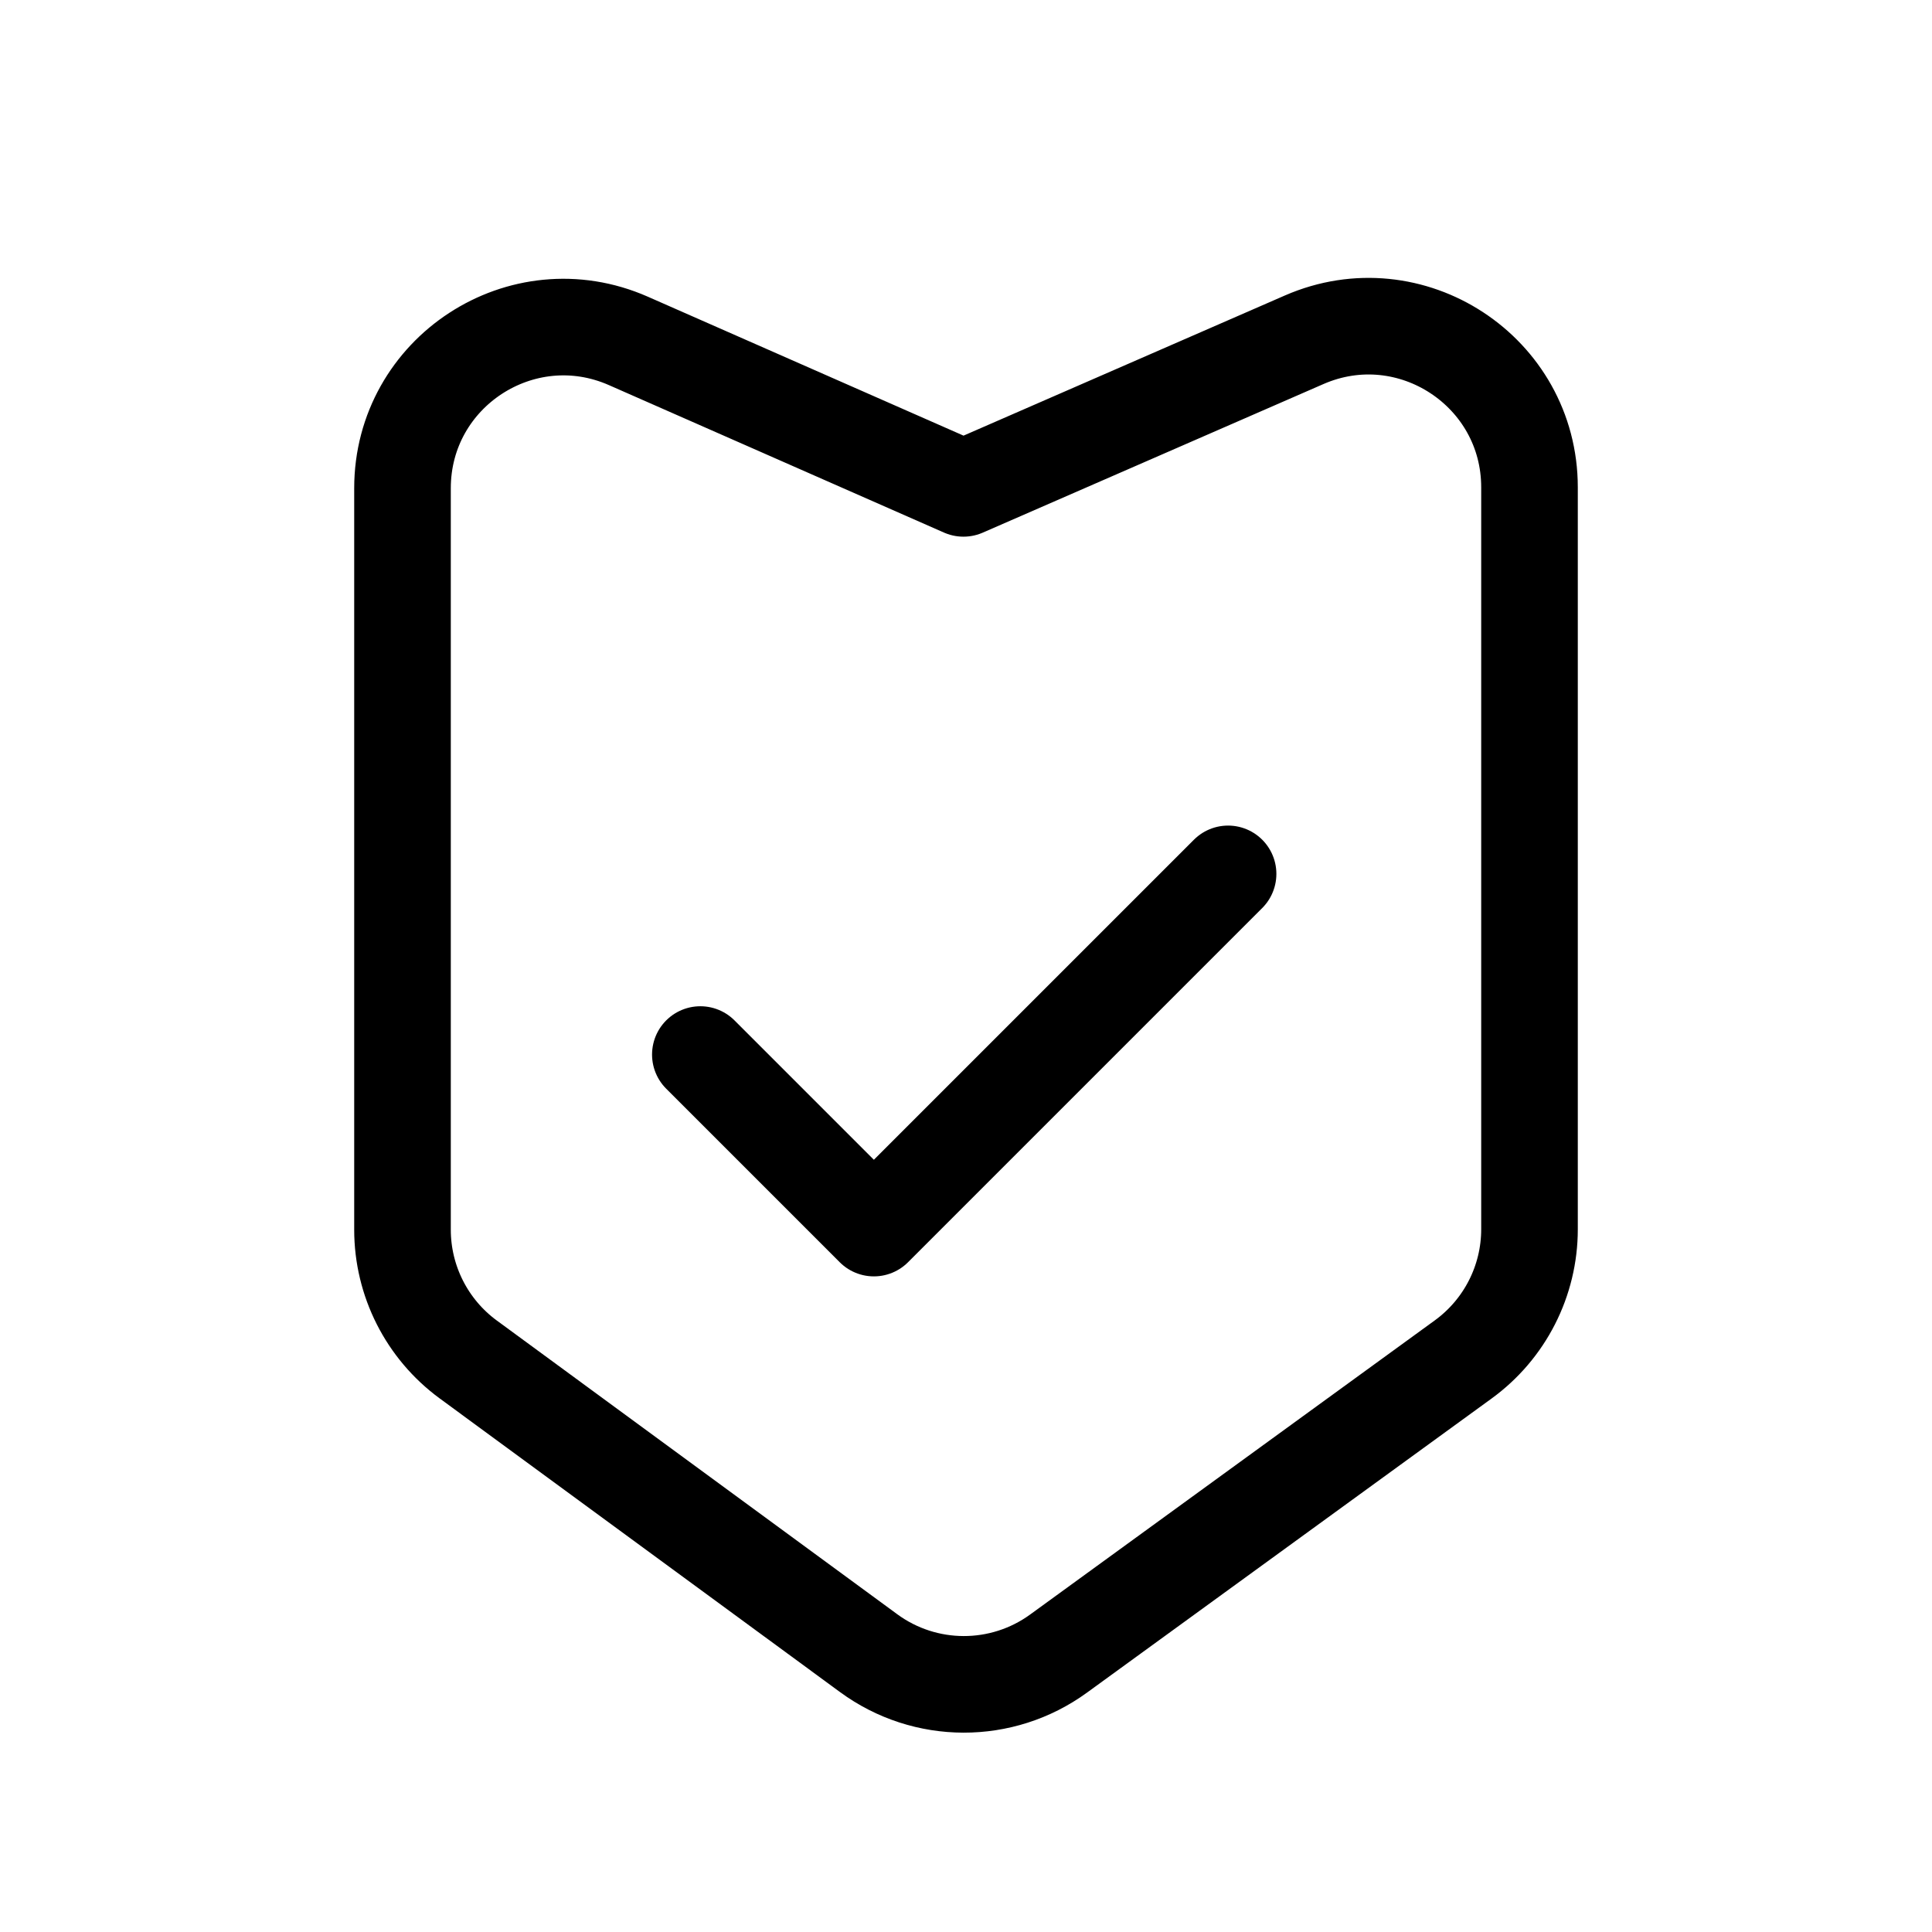 <svg width="240" height="240" xmlns="http://www.w3.org/2000/svg" viewBox="0 0 240 240"><title>240 security background check</title><g fill="none" class="nc-icon-wrapper"><path d="M50 152.755V60.653C50 46.211 64.838 36.53 78.056 42.347L119.683 60.667L162.005 42.209C175.216 36.448 190 46.129 190 60.542V152.701C190 159.102 186.937 165.116 181.759 168.879L131.496 205.414C124.459 210.529 114.923 210.508 107.908 205.363L58.171 168.882C53.035 165.115 50 159.126 50 152.755Z" stroke="#000" stroke-width="12" stroke-linecap="round" stroke-linejoin="round"></path><path d="M87 131L108.556 152.556L152.556 108.556" stroke="#000" stroke-width="12" stroke-linecap="round" stroke-linejoin="round" data-color="color-2"></path></g></svg>